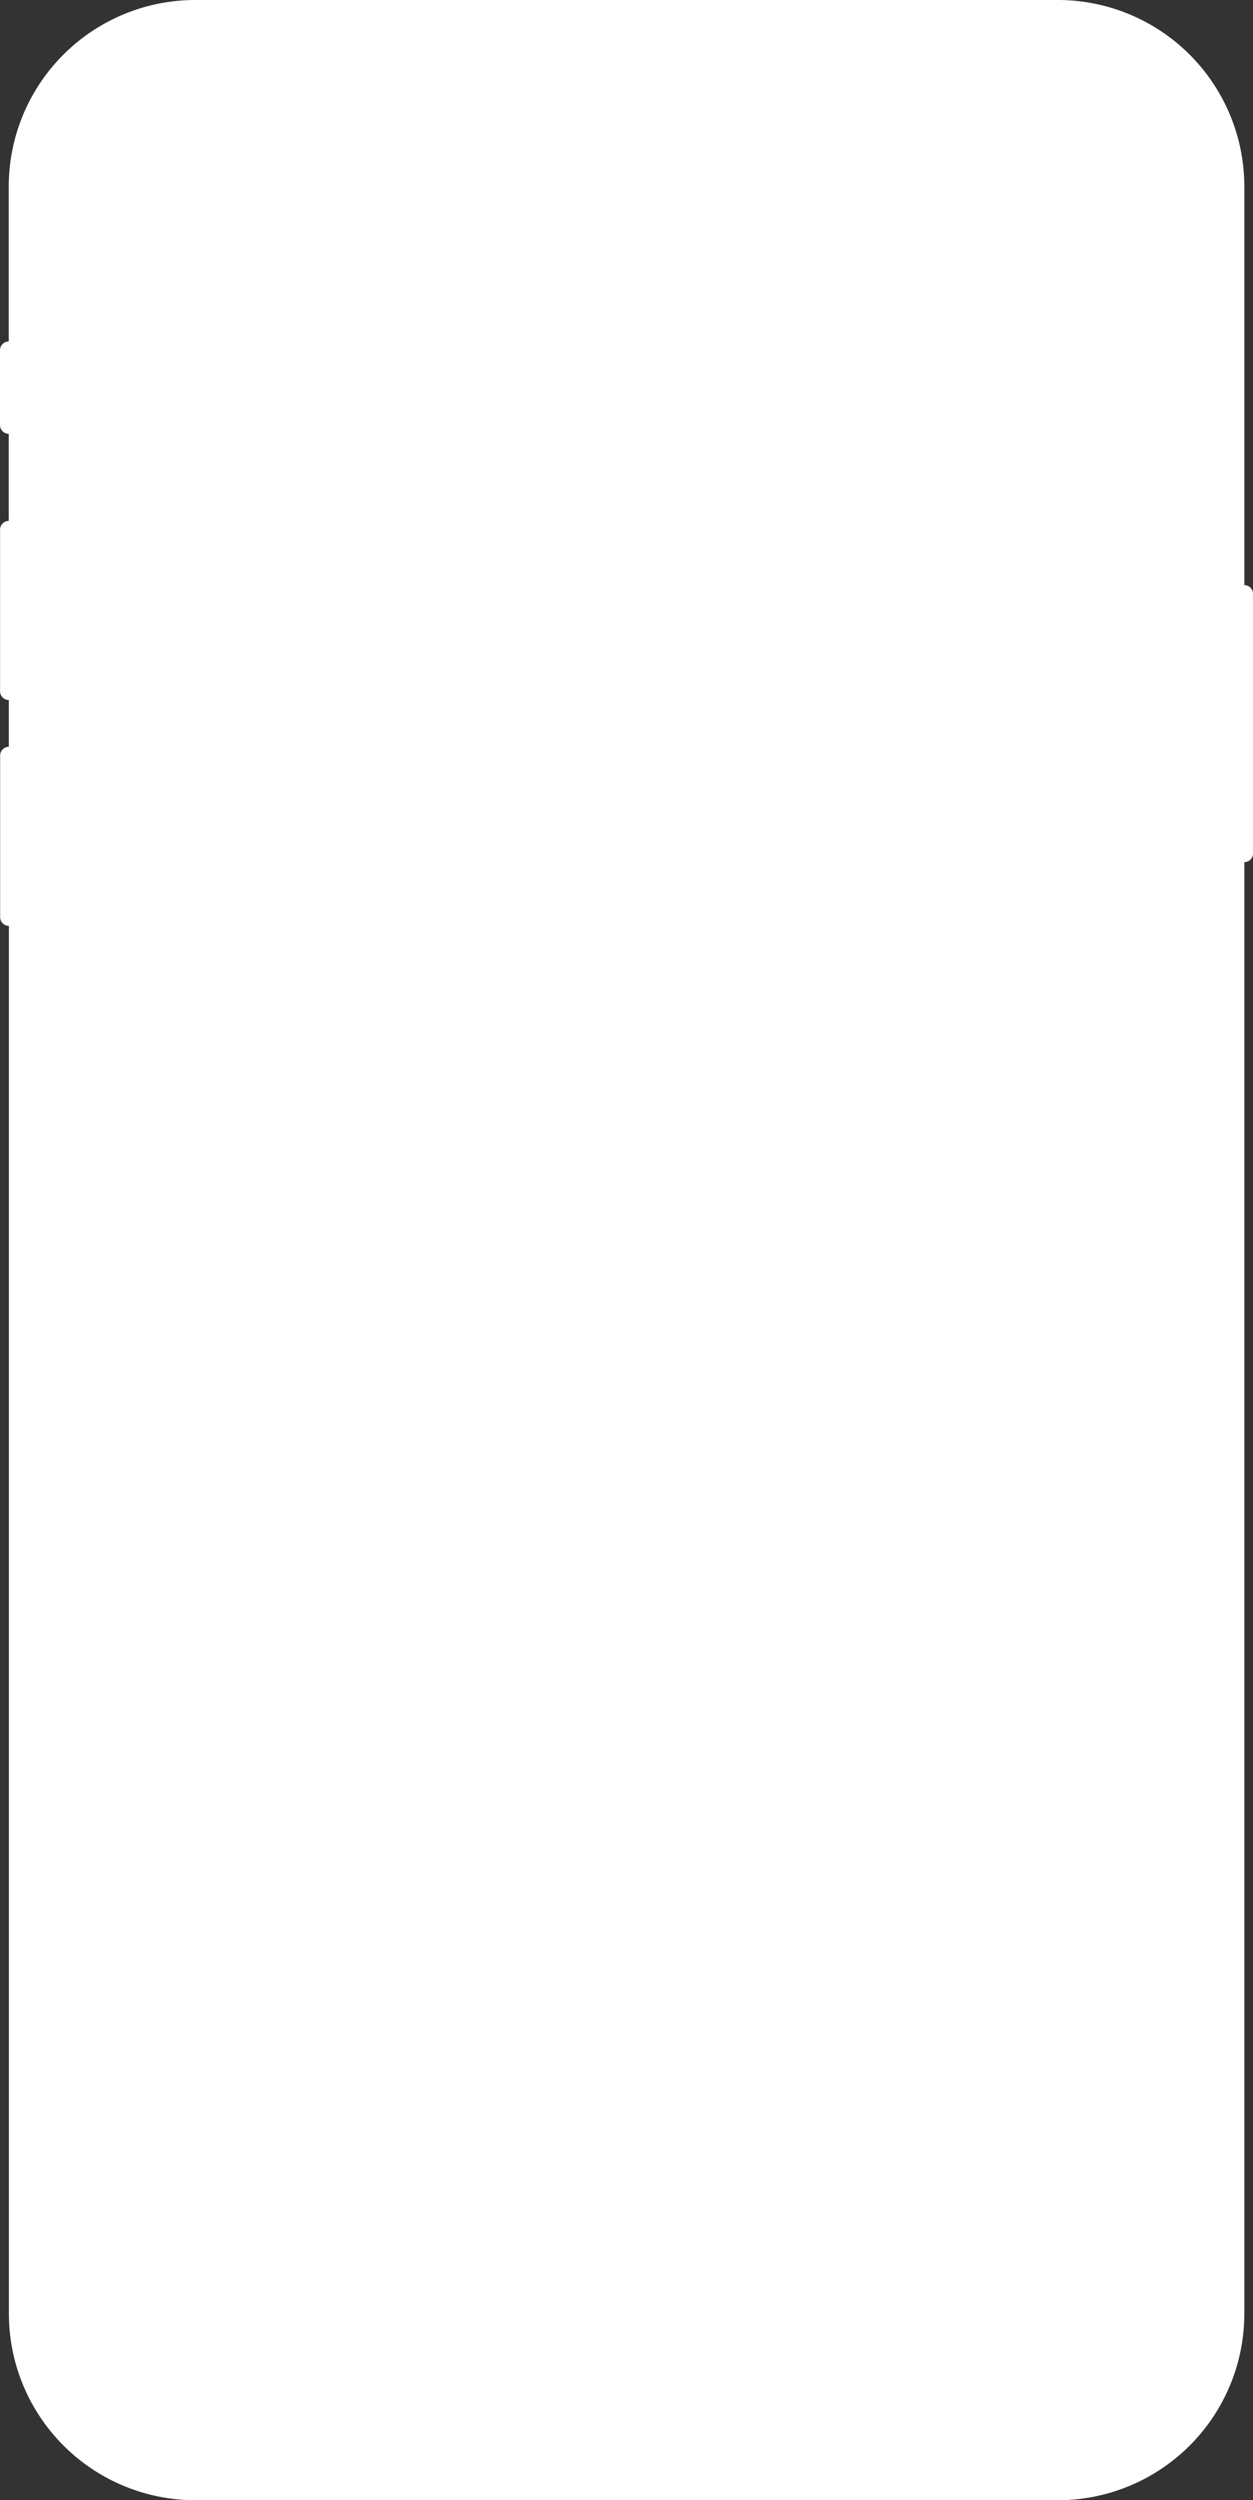 <svg id="Layer_1" data-name="Layer 1" xmlns="http://www.w3.org/2000/svg" viewBox="0 0 866 1728"><rect x="0" y="0" width="866" height="1728" fill="#333333" stroke="none"/><defs><style>.cls-1{fill:#fff;}</style></defs><path class="cls-1" d="M860,404.4V129A128.94,128.94,0,0,0,731,0H135A128.94,128.94,0,0,0,6.05,129V236A6.05,6.05,0,0,0,0,242v51.82a6.05,6.05,0,0,0,6.05,6V360a6.05,6.05,0,0,0-6,6.05V477.75a6.05,6.05,0,0,0,6.05,6.05v32.32a6.05,6.05,0,0,0-6,6V633.85a6.05,6.05,0,0,0,6.05,6.06V1599A128.94,128.94,0,0,0,135,1728H731A128.94,128.94,0,0,0,860,1599V595.89a6.05,6.05,0,0,0,6-6.06V410.45A6.05,6.05,0,0,0,860,404.4Z"/></svg>